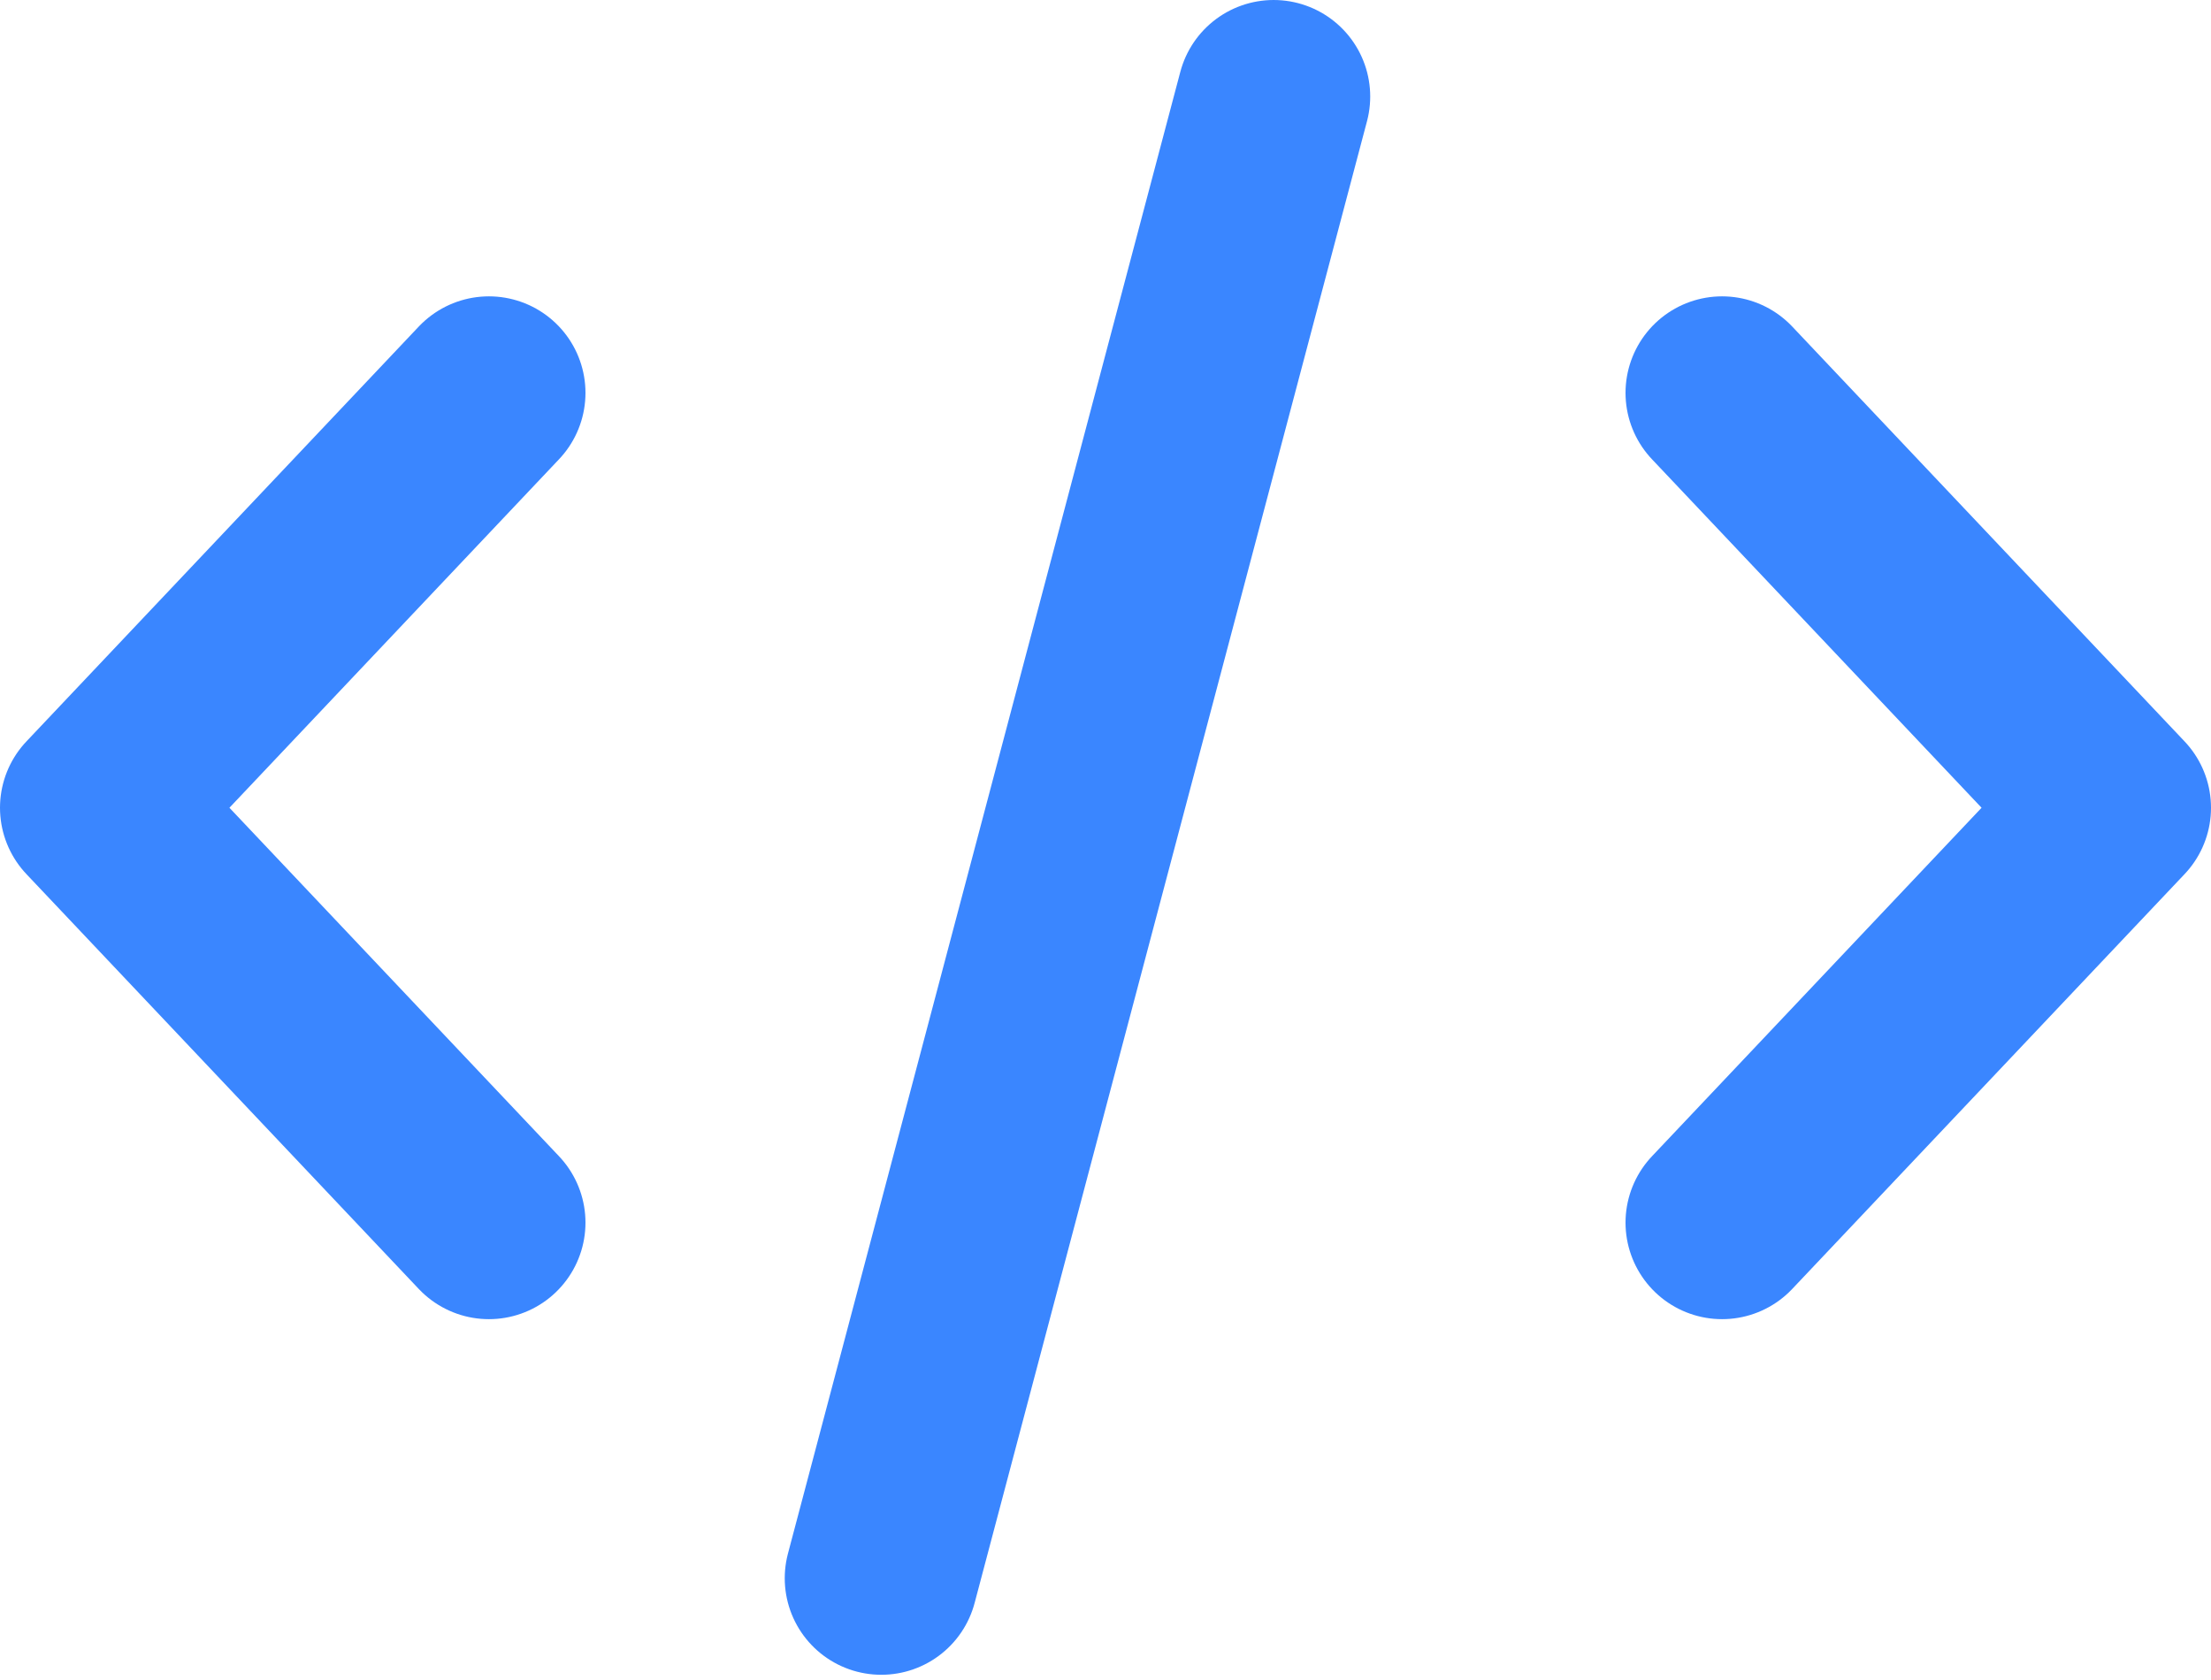 <svg width="229" height="174" viewBox="0 0 229 174" fill="none" xmlns="http://www.w3.org/2000/svg">
<path d="M131.917 10L91.278 163.499" stroke="#3A86FF" stroke-width="20" stroke-linecap="round" stroke-linejoin="round"/>
<path d="M50.639 40.7L10 83.68L50.639 126.659" stroke="#3A86FF" stroke-width="20" stroke-linecap="round" stroke-linejoin="round"/>
<path d="M178.361 40.7L219 83.68L178.361 126.659" stroke="#3A86FF" stroke-width="20" stroke-linecap="round" stroke-linejoin="round"/>
</svg>
